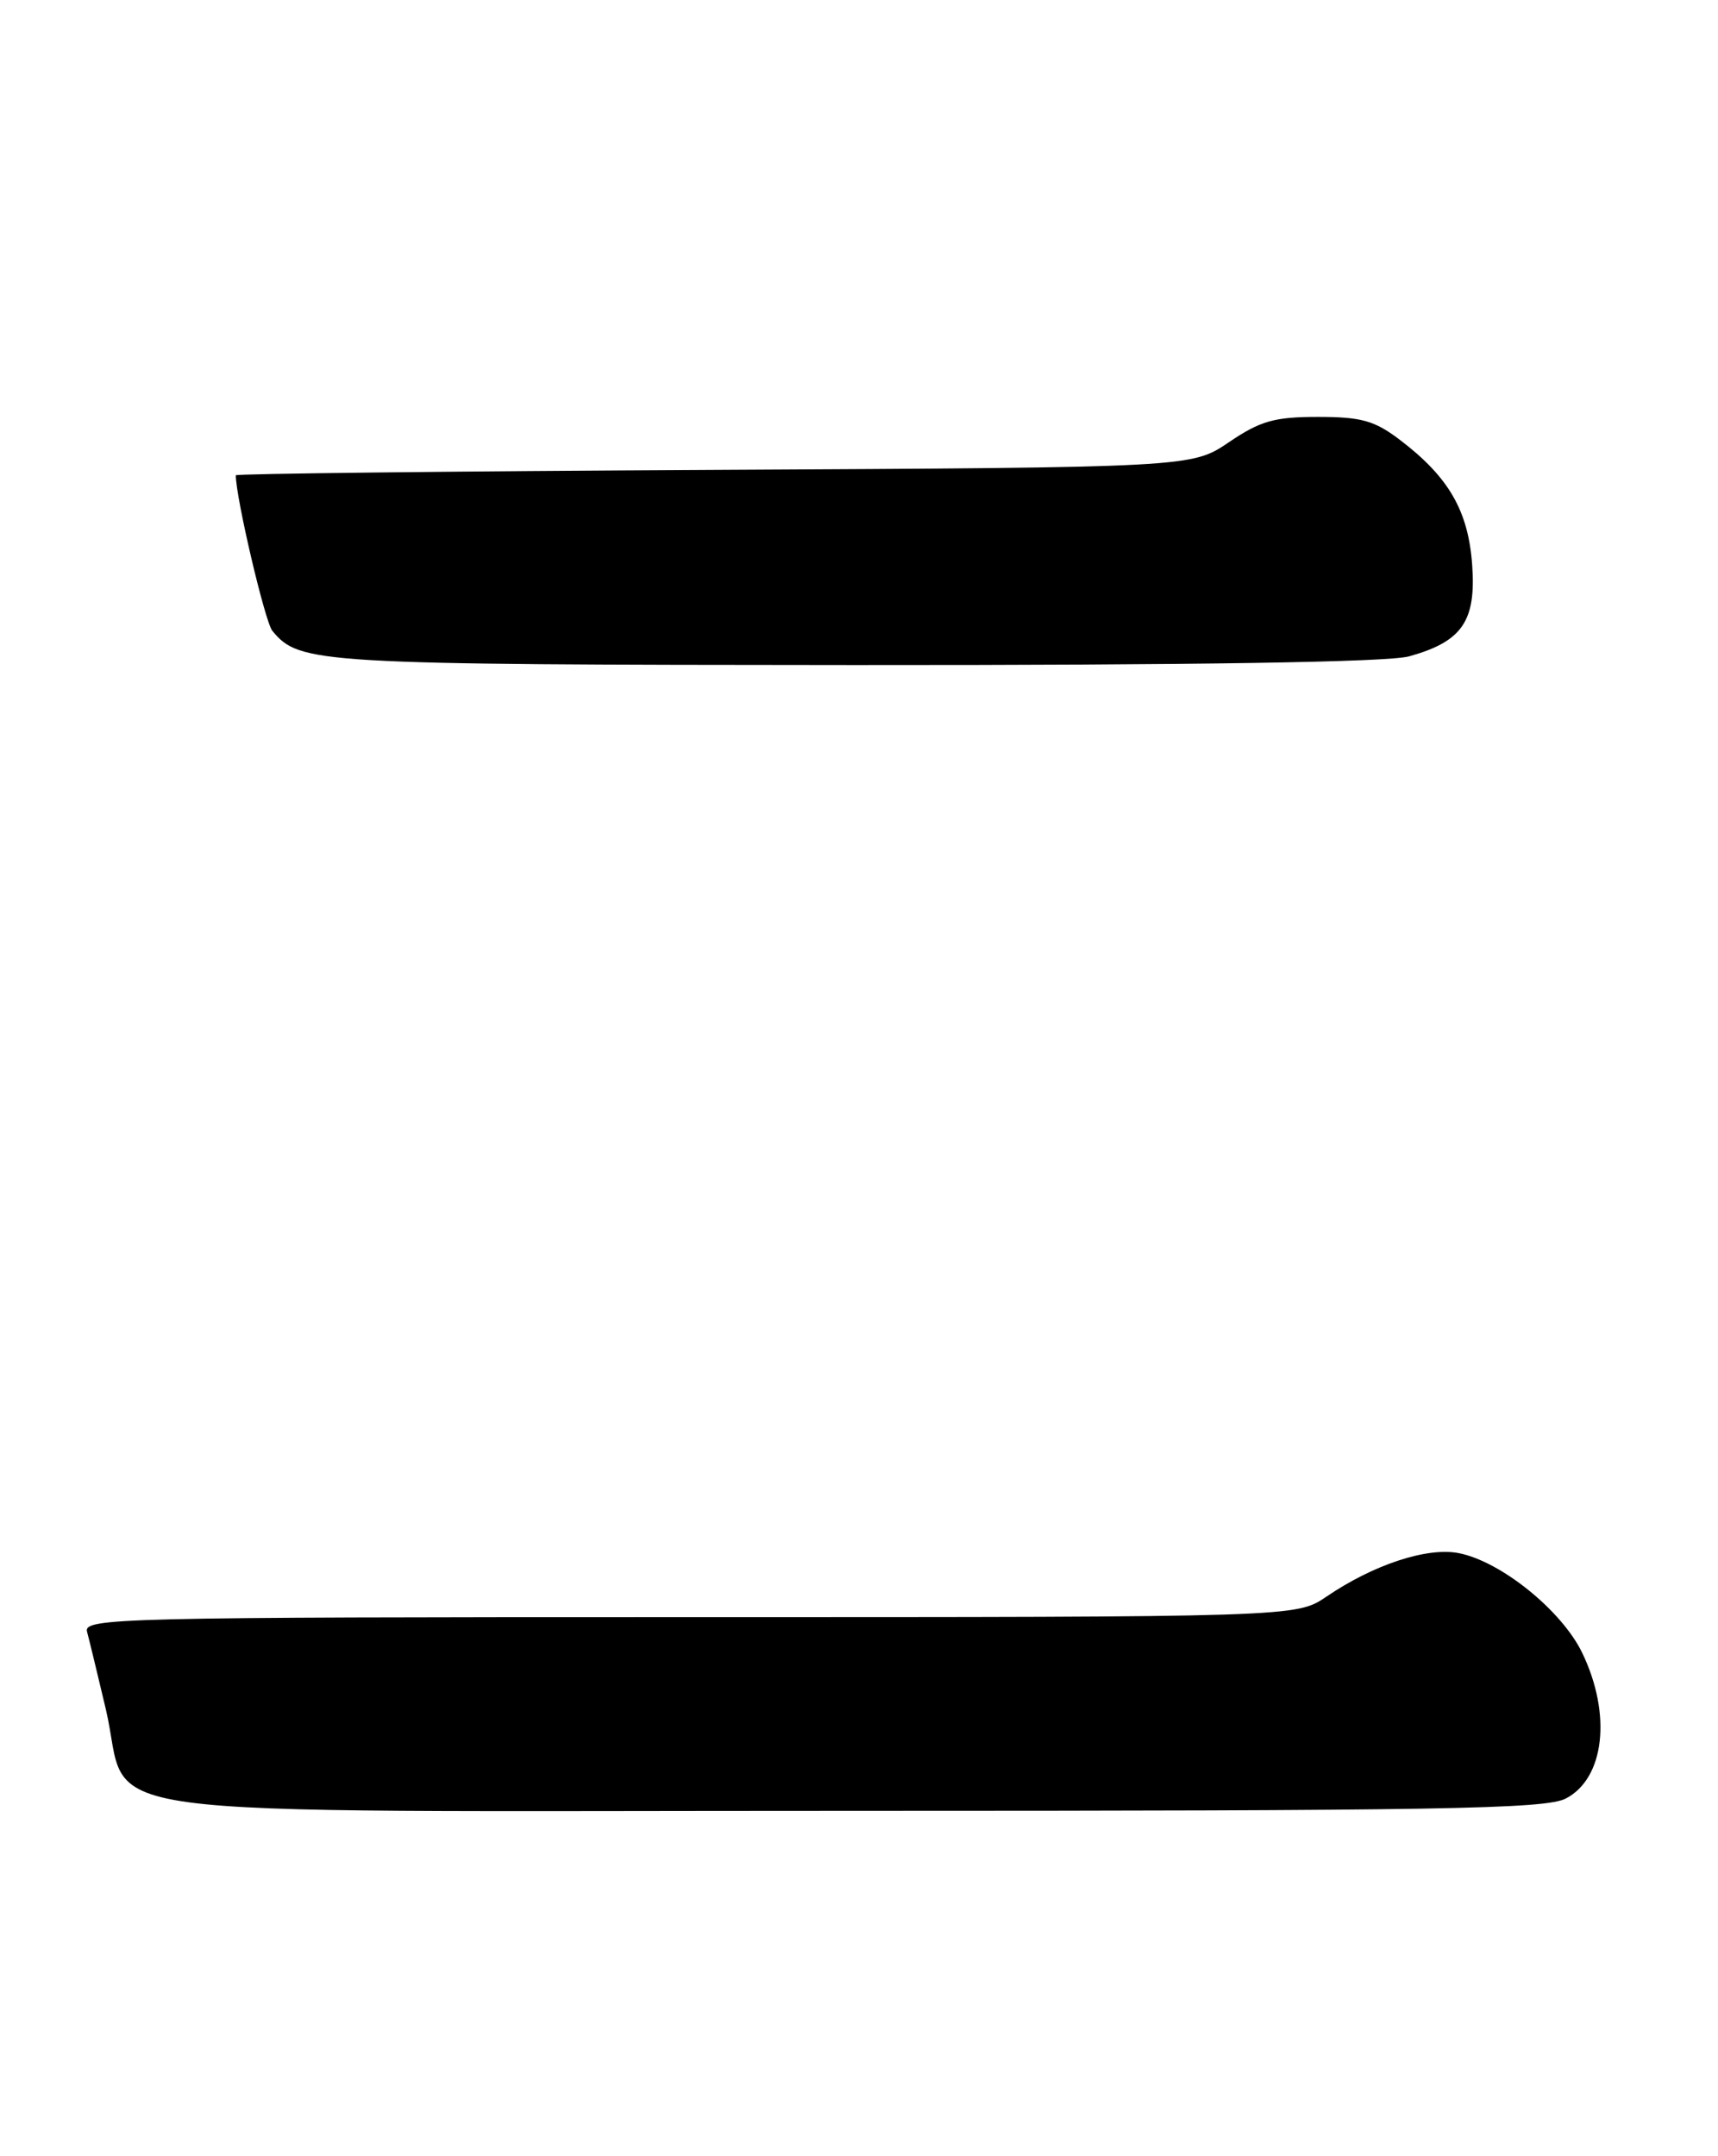 <?xml version="1.0" encoding="UTF-8" standalone="no"?>
<!DOCTYPE svg PUBLIC "-//W3C//DTD SVG 1.1//EN" "http://www.w3.org/Graphics/SVG/1.1/DTD/svg11.dtd" >
<svg xmlns="http://www.w3.org/2000/svg" xmlns:xlink="http://www.w3.org/1999/xlink" version="1.1" viewBox="0 0 204 256">
 <g >
 <path fill="currentColor"
d=" M 185.92 213.54 C 190.54 211.15 191.40 203.53 187.87 196.23 C 185.44 191.21 178.22 185.38 173.21 184.40 C 169.46 183.67 163.10 185.76 157.50 189.57 C 153.91 192.00 153.91 192.00 81.89 192.00 C 13.78 192.00 9.89 192.10 10.34 193.75 C 10.60 194.71 11.60 198.85 12.57 202.95 C 15.70 216.30 6.12 215.00 101.00 215.00 C 171.02 215.00 183.51 214.79 185.92 213.54 Z  M 167.31 77.93 C 173.62 76.18 175.29 73.75 174.81 67.07 C 174.35 60.66 172.04 56.65 166.26 52.25 C 163.23 49.94 161.67 49.50 156.50 49.50 C 151.32 49.50 149.66 49.97 145.93 52.50 C 141.50 55.50 141.50 55.50 84.75 55.79 C 53.54 55.95 28.00 56.24 28.00 56.43 C 28.00 59.07 31.47 73.86 32.34 74.90 C 35.58 78.81 37.42 78.92 101.50 78.96 C 142.18 78.98 164.81 78.62 167.31 77.93 Z "/>
</g>
</svg>